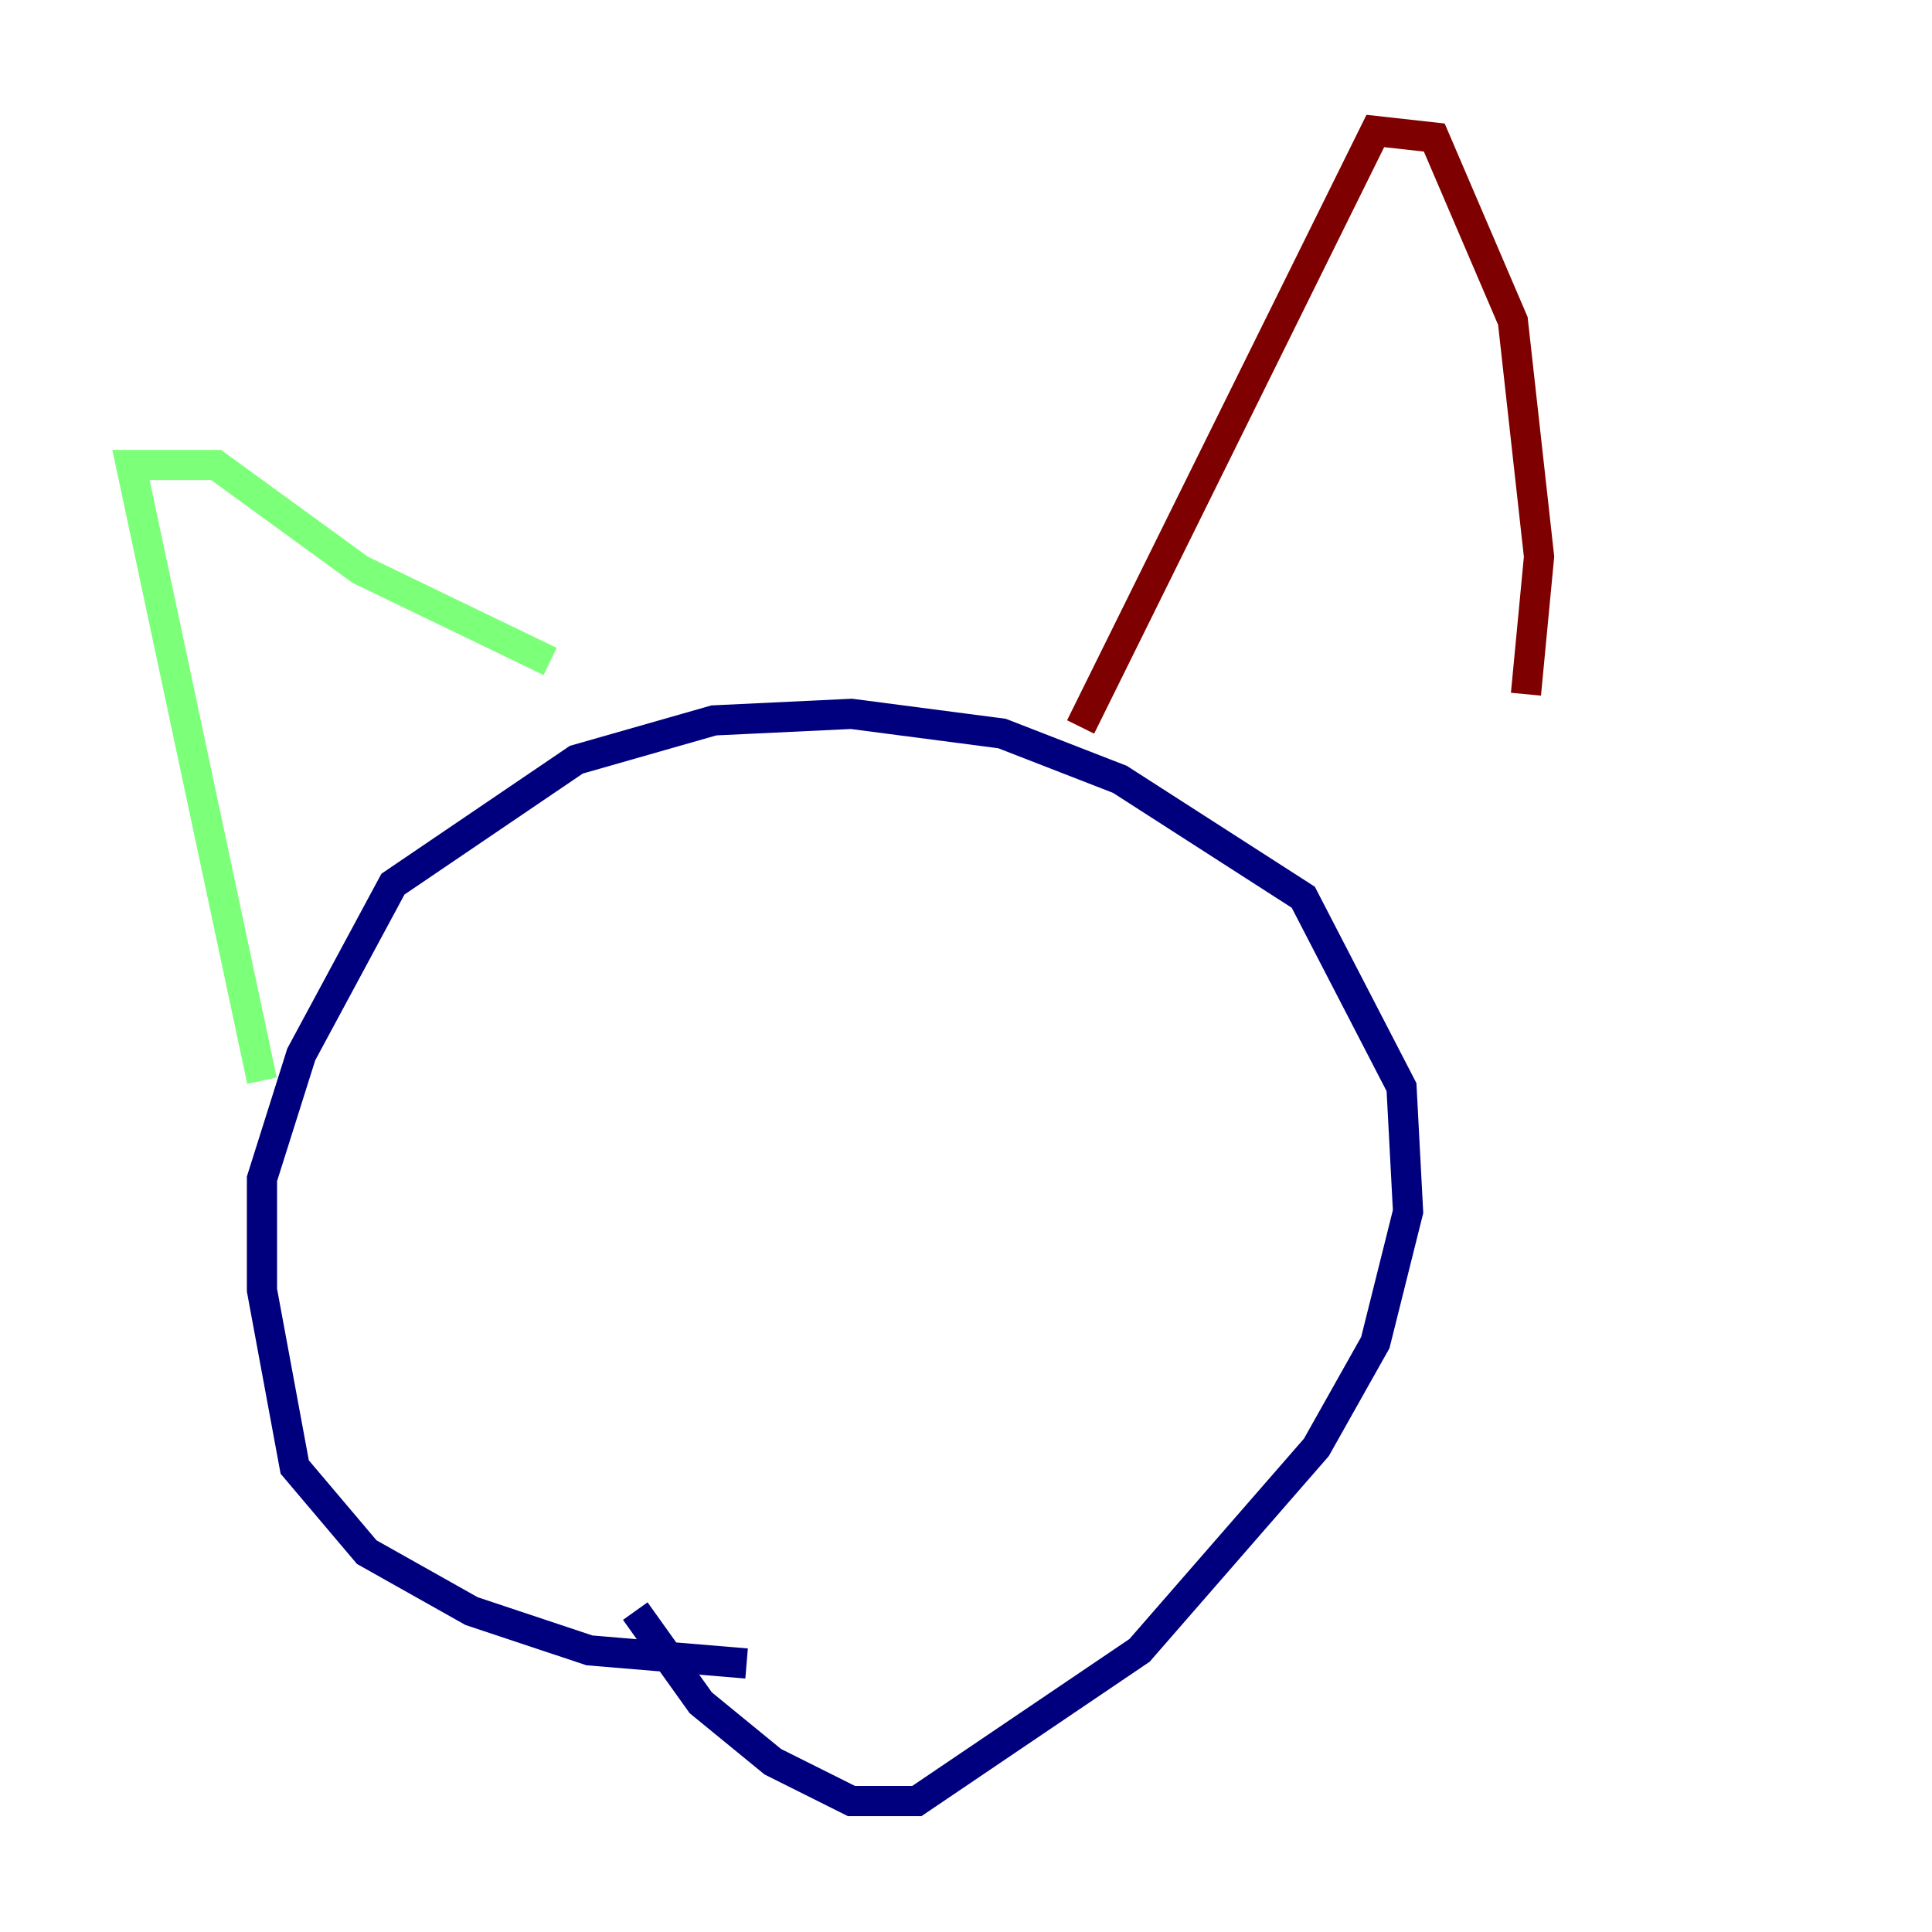 <?xml version="1.0" encoding="utf-8" ?>
<svg baseProfile="tiny" height="128" version="1.2" viewBox="0,0,128,128" width="128" xmlns="http://www.w3.org/2000/svg" xmlns:ev="http://www.w3.org/2001/xml-events" xmlns:xlink="http://www.w3.org/1999/xlink"><defs /><polyline fill="none" points="49.464,110.21 39.051,109.342 31.241,106.739 24.298,102.834 19.525,97.193 17.356,85.478 17.356,78.102 19.959,69.858 26.034,58.576 38.183,50.332 47.295,47.729 56.407,47.295 66.386,48.597 74.197,51.634 86.346,59.444 92.854,72.027 93.288,80.271 91.119,88.949 87.214,95.891 75.498,109.342 60.746,119.322 56.407,119.322 51.2,116.719 46.427,112.814 42.088,106.739" stroke="#00007f" stroke-width="2" /><polyline fill="none" points="17.356,71.593 8.678,30.807 14.319,30.807 23.864,37.749 36.447,43.824" stroke="#7cff79" stroke-width="2" /><polyline fill="none" points="71.593,48.163 91.119,8.678 95.024,9.112 100.231,21.261 101.966,36.881 101.098,45.993" stroke="#7f0000" stroke-width="2" /></svg>